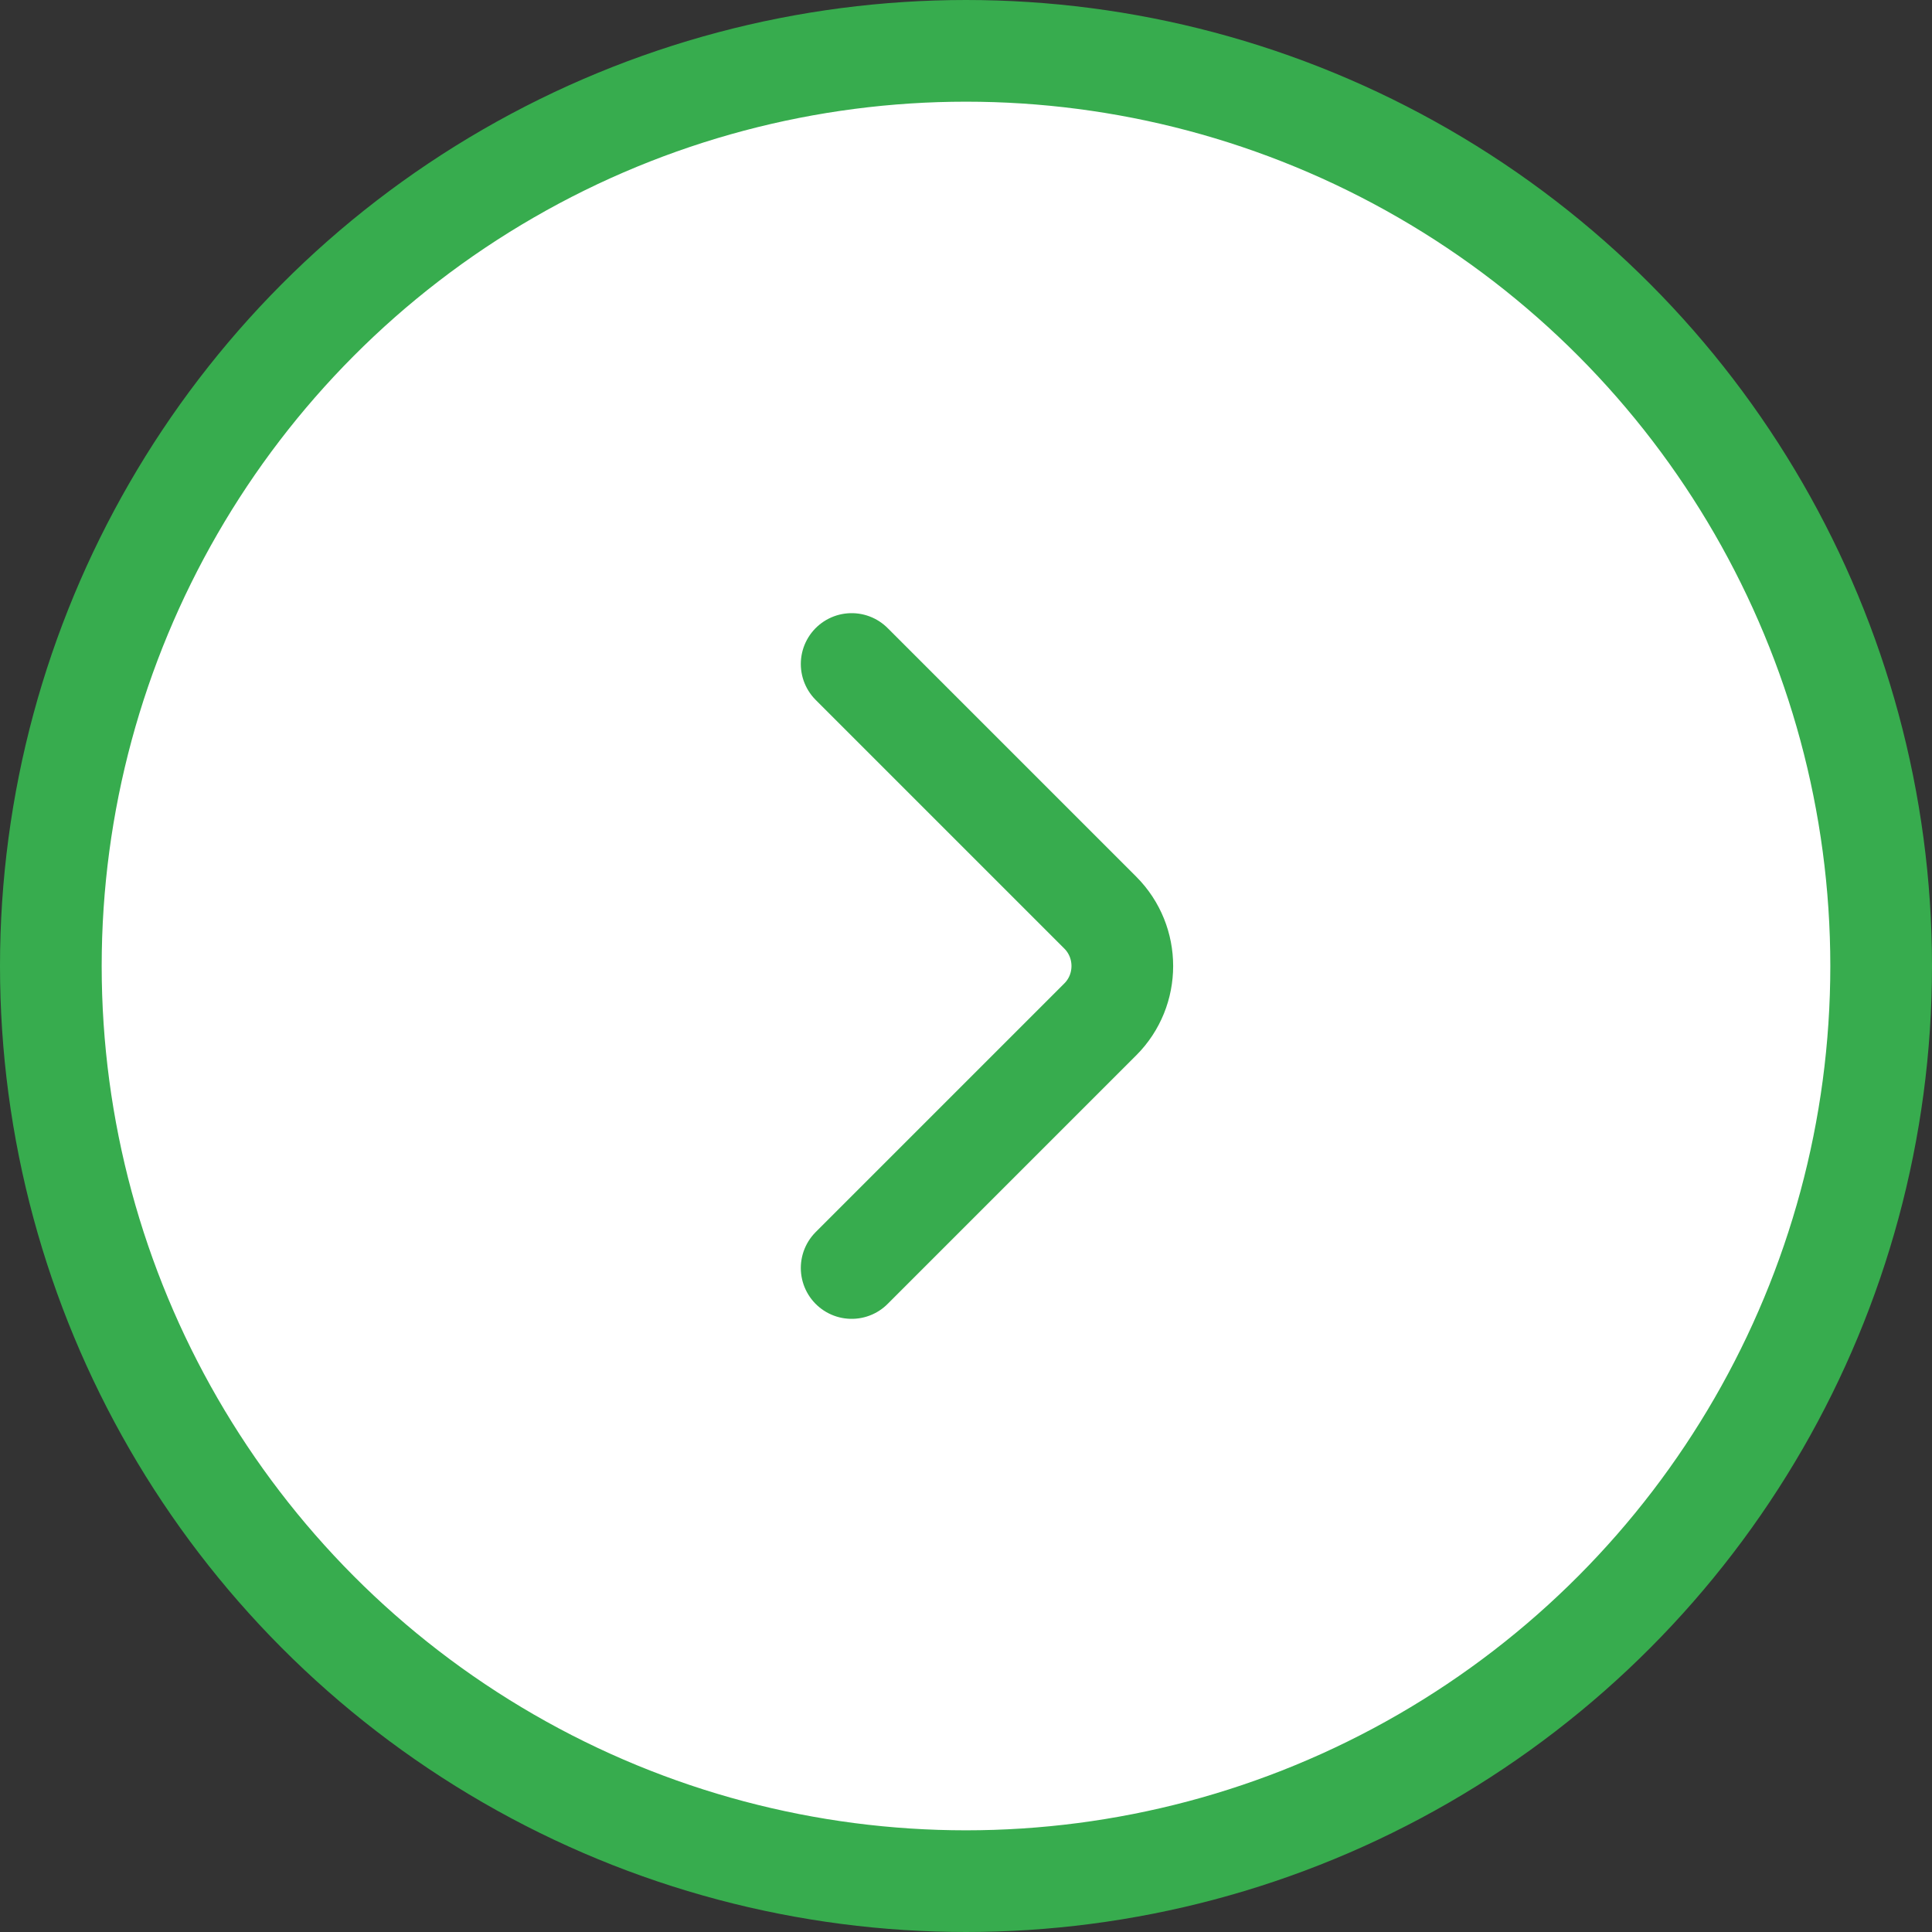 <svg width="38" height="38" viewBox="0 0 38 38" fill="none" xmlns="http://www.w3.org/2000/svg">
<rect x="0" y="0" width="38" height="38" fill="#333333" stroke="none"/>
<circle cx="19" cy="19" r="18" fill="white" stroke="#37AC4E" stroke-width="2"/>
<path d="M16.751 13.06L21.641 17.95C22.219 18.528 22.219 19.473 21.641 20.05L16.751 24.94" fill="white"/>
<path d="M16.751 13.06L21.641 17.95C22.219 18.528 22.219 19.473 21.641 20.05L16.751 24.94" stroke="#37AC4E" stroke-width="2" stroke-miterlimit="10" stroke-linecap="round" stroke-linejoin="round"/>
</svg>
